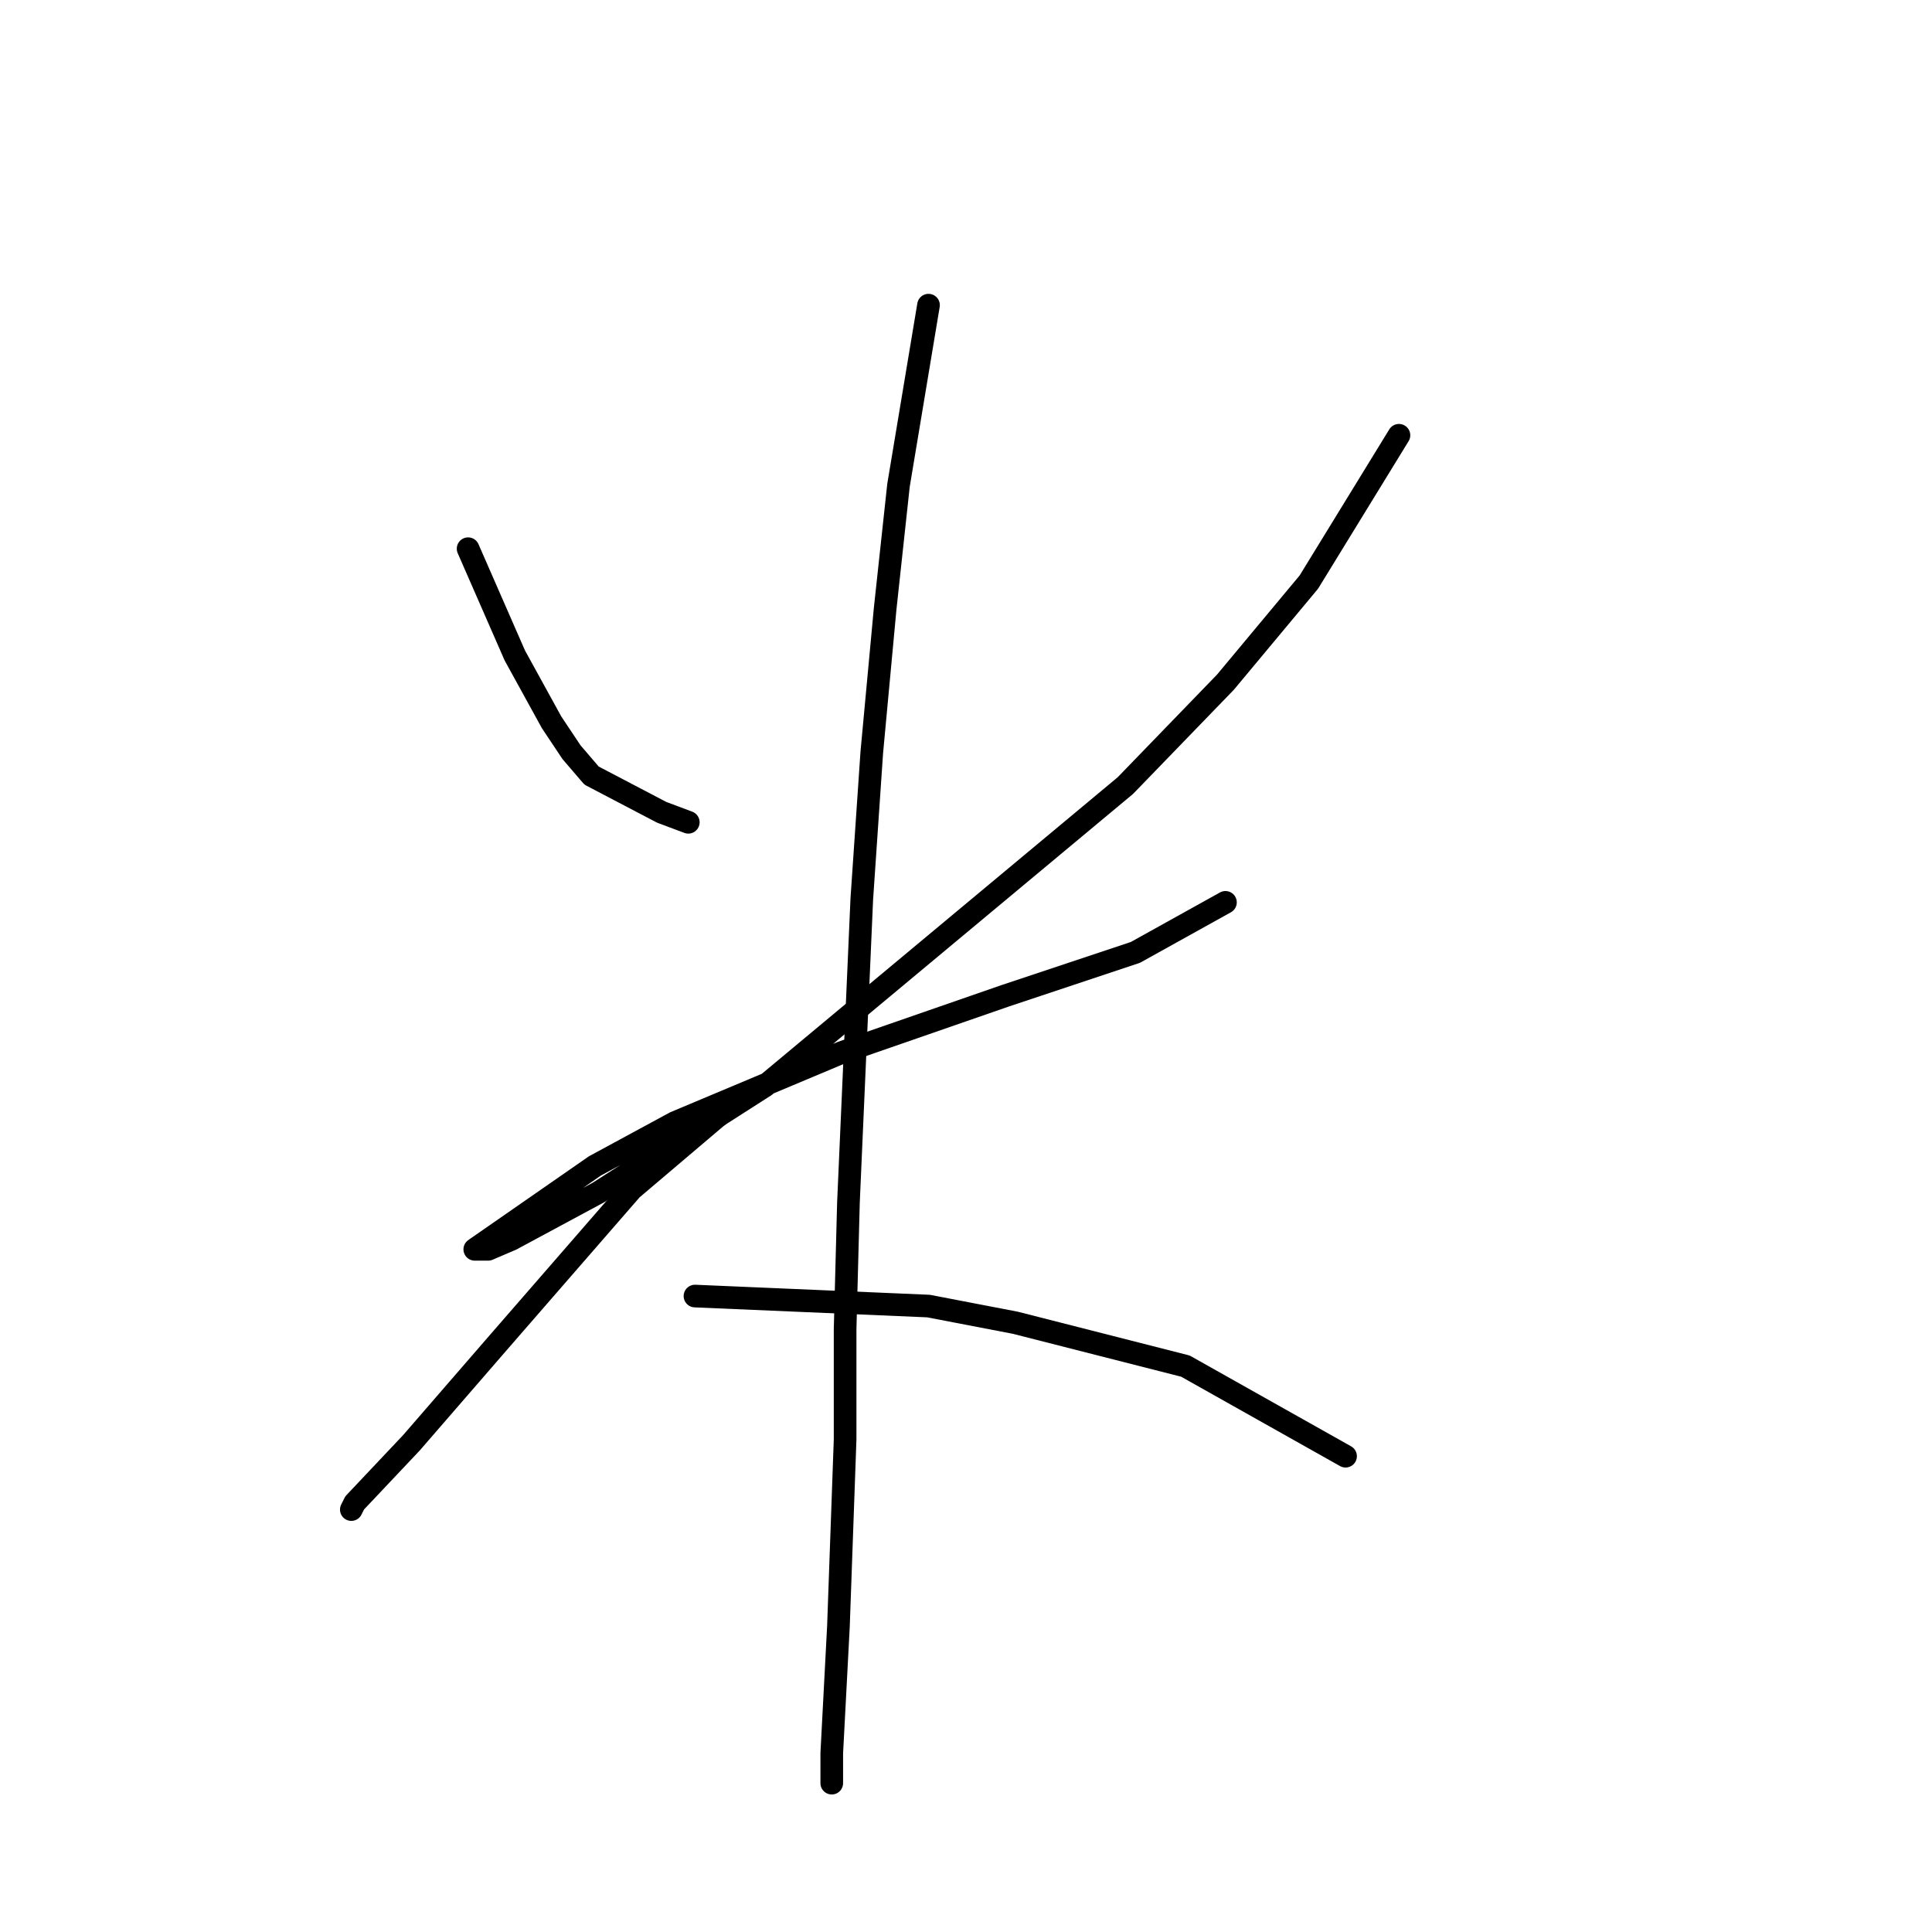 <?xml version="1.0" standalone="no"?>
    <svg width="256" height="256" xmlns="http://www.w3.org/2000/svg" version="1.1">
    <polyline stroke="black" stroke-width="3" stroke-linecap="round" fill="transparent" stroke-linejoin="round" points="62.026 72.706 68.215 86.853 73.078 95.695 75.73 99.674 78.383 102.768 87.667 107.631 91.203 108.957 91.203 108.957 " />
        <polyline stroke="black" stroke-width="3" stroke-linecap="round" fill="transparent" stroke-linejoin="round" points="185.368 57.675 173.431 77.127 162.379 90.39 149.117 104.094 101.371 143.882 79.267 158.029 67.773 164.218 64.678 165.544 62.91 165.544 78.825 154.492 89.435 148.745 111.539 139.461 133.201 131.946 150.443 126.199 162.379 119.567 162.379 119.567 " />
        <polyline stroke="black" stroke-width="3" stroke-linecap="round" fill="transparent" stroke-linejoin="round" points="123.033 40.434 119.055 64.307 117.286 80.664 115.518 99.674 114.192 119.125 112.423 159.355 111.981 176.155 111.981 190.743 111.097 215.5 110.213 232.299 110.213 236.278 110.213 236.278 " />
        <polyline stroke="black" stroke-width="3" stroke-linecap="round" fill="transparent" stroke-linejoin="round" points="98.277 145.208 83.688 157.587 66.004 177.923 54.51 191.185 46.995 199.143 46.552 200.027 46.552 200.027 " />
        <polyline stroke="black" stroke-width="3" stroke-linecap="round" fill="transparent" stroke-linejoin="round" points="92.087 171.734 123.033 173.06 134.528 175.27 157.074 181.017 178.294 192.954 178.294 192.954 " />
        </svg>